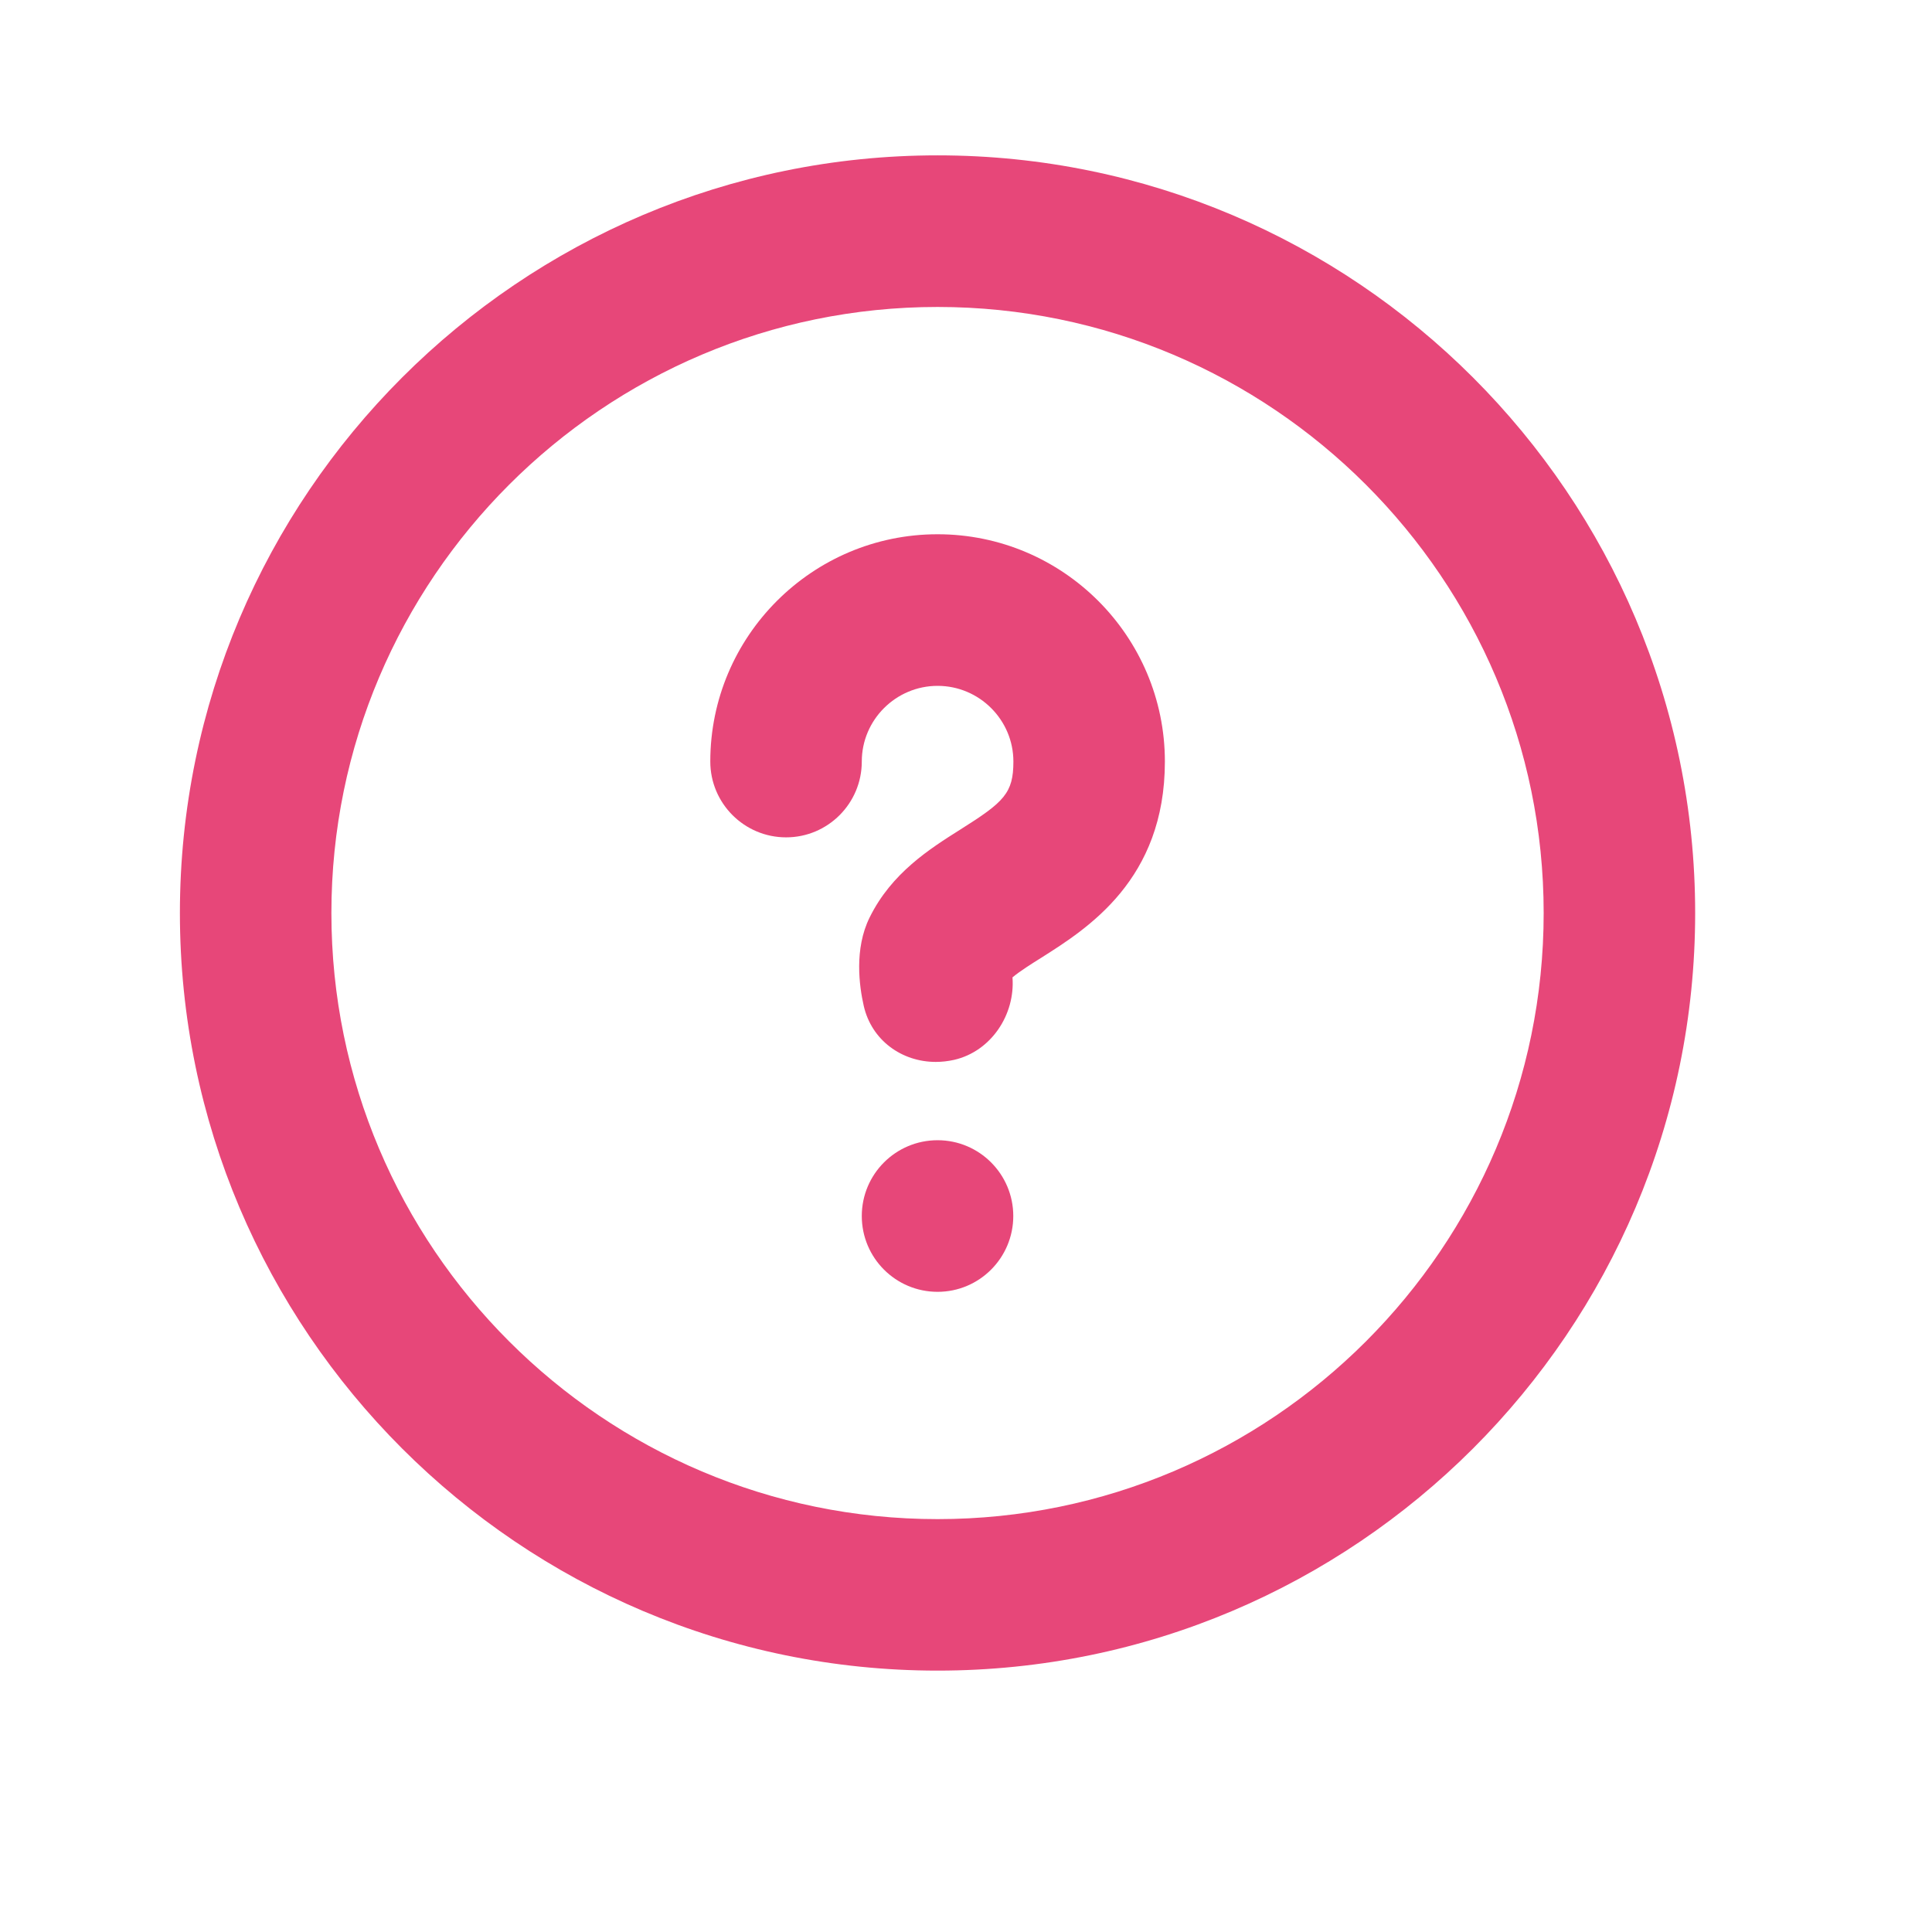 <svg width="17" height="17" viewBox="0 0 17 17" fill="none" xmlns="http://www.w3.org/2000/svg">
<path d="M8.25 1.367C4.574 1.367 1.583 4.358 1.583 8.034C1.583 11.71 4.574 14.7 8.25 14.7C11.926 14.7 14.916 11.71 14.916 8.034C14.916 4.358 11.926 1.367 8.25 1.367ZM8.25 13.367C5.309 13.367 2.916 10.975 2.916 8.034C2.916 5.093 5.309 2.701 8.25 2.701C11.19 2.701 13.583 5.093 13.583 8.034C13.583 10.975 11.19 13.367 8.25 13.367Z" fill="#E74779"/>
<path d="M8.25 4.701C7.147 4.701 6.25 5.598 6.25 6.701C6.25 7.069 6.549 7.368 6.917 7.368C7.285 7.368 7.583 7.069 7.583 6.701C7.583 6.334 7.883 6.035 8.25 6.035C8.617 6.035 8.917 6.334 8.917 6.701C8.917 6.979 8.835 7.057 8.452 7.298C8.181 7.469 7.845 7.681 7.652 8.073C7.515 8.35 7.561 8.678 7.6 8.85C7.669 9.154 7.935 9.344 8.234 9.344C8.287 9.344 8.341 9.338 8.395 9.326C8.722 9.251 8.934 8.927 8.909 8.6C8.976 8.544 9.083 8.477 9.163 8.427C9.569 8.17 10.25 7.741 10.25 6.701C10.25 5.598 9.353 4.701 8.25 4.701Z" fill="#E74779"/>
<path d="M8.25 11.367C8.618 11.367 8.916 11.068 8.916 10.7C8.916 10.332 8.618 10.033 8.25 10.033C7.881 10.033 7.583 10.332 7.583 10.7C7.583 11.068 7.881 11.367 8.25 11.367Z" fill="#E74779"/>
</svg>

